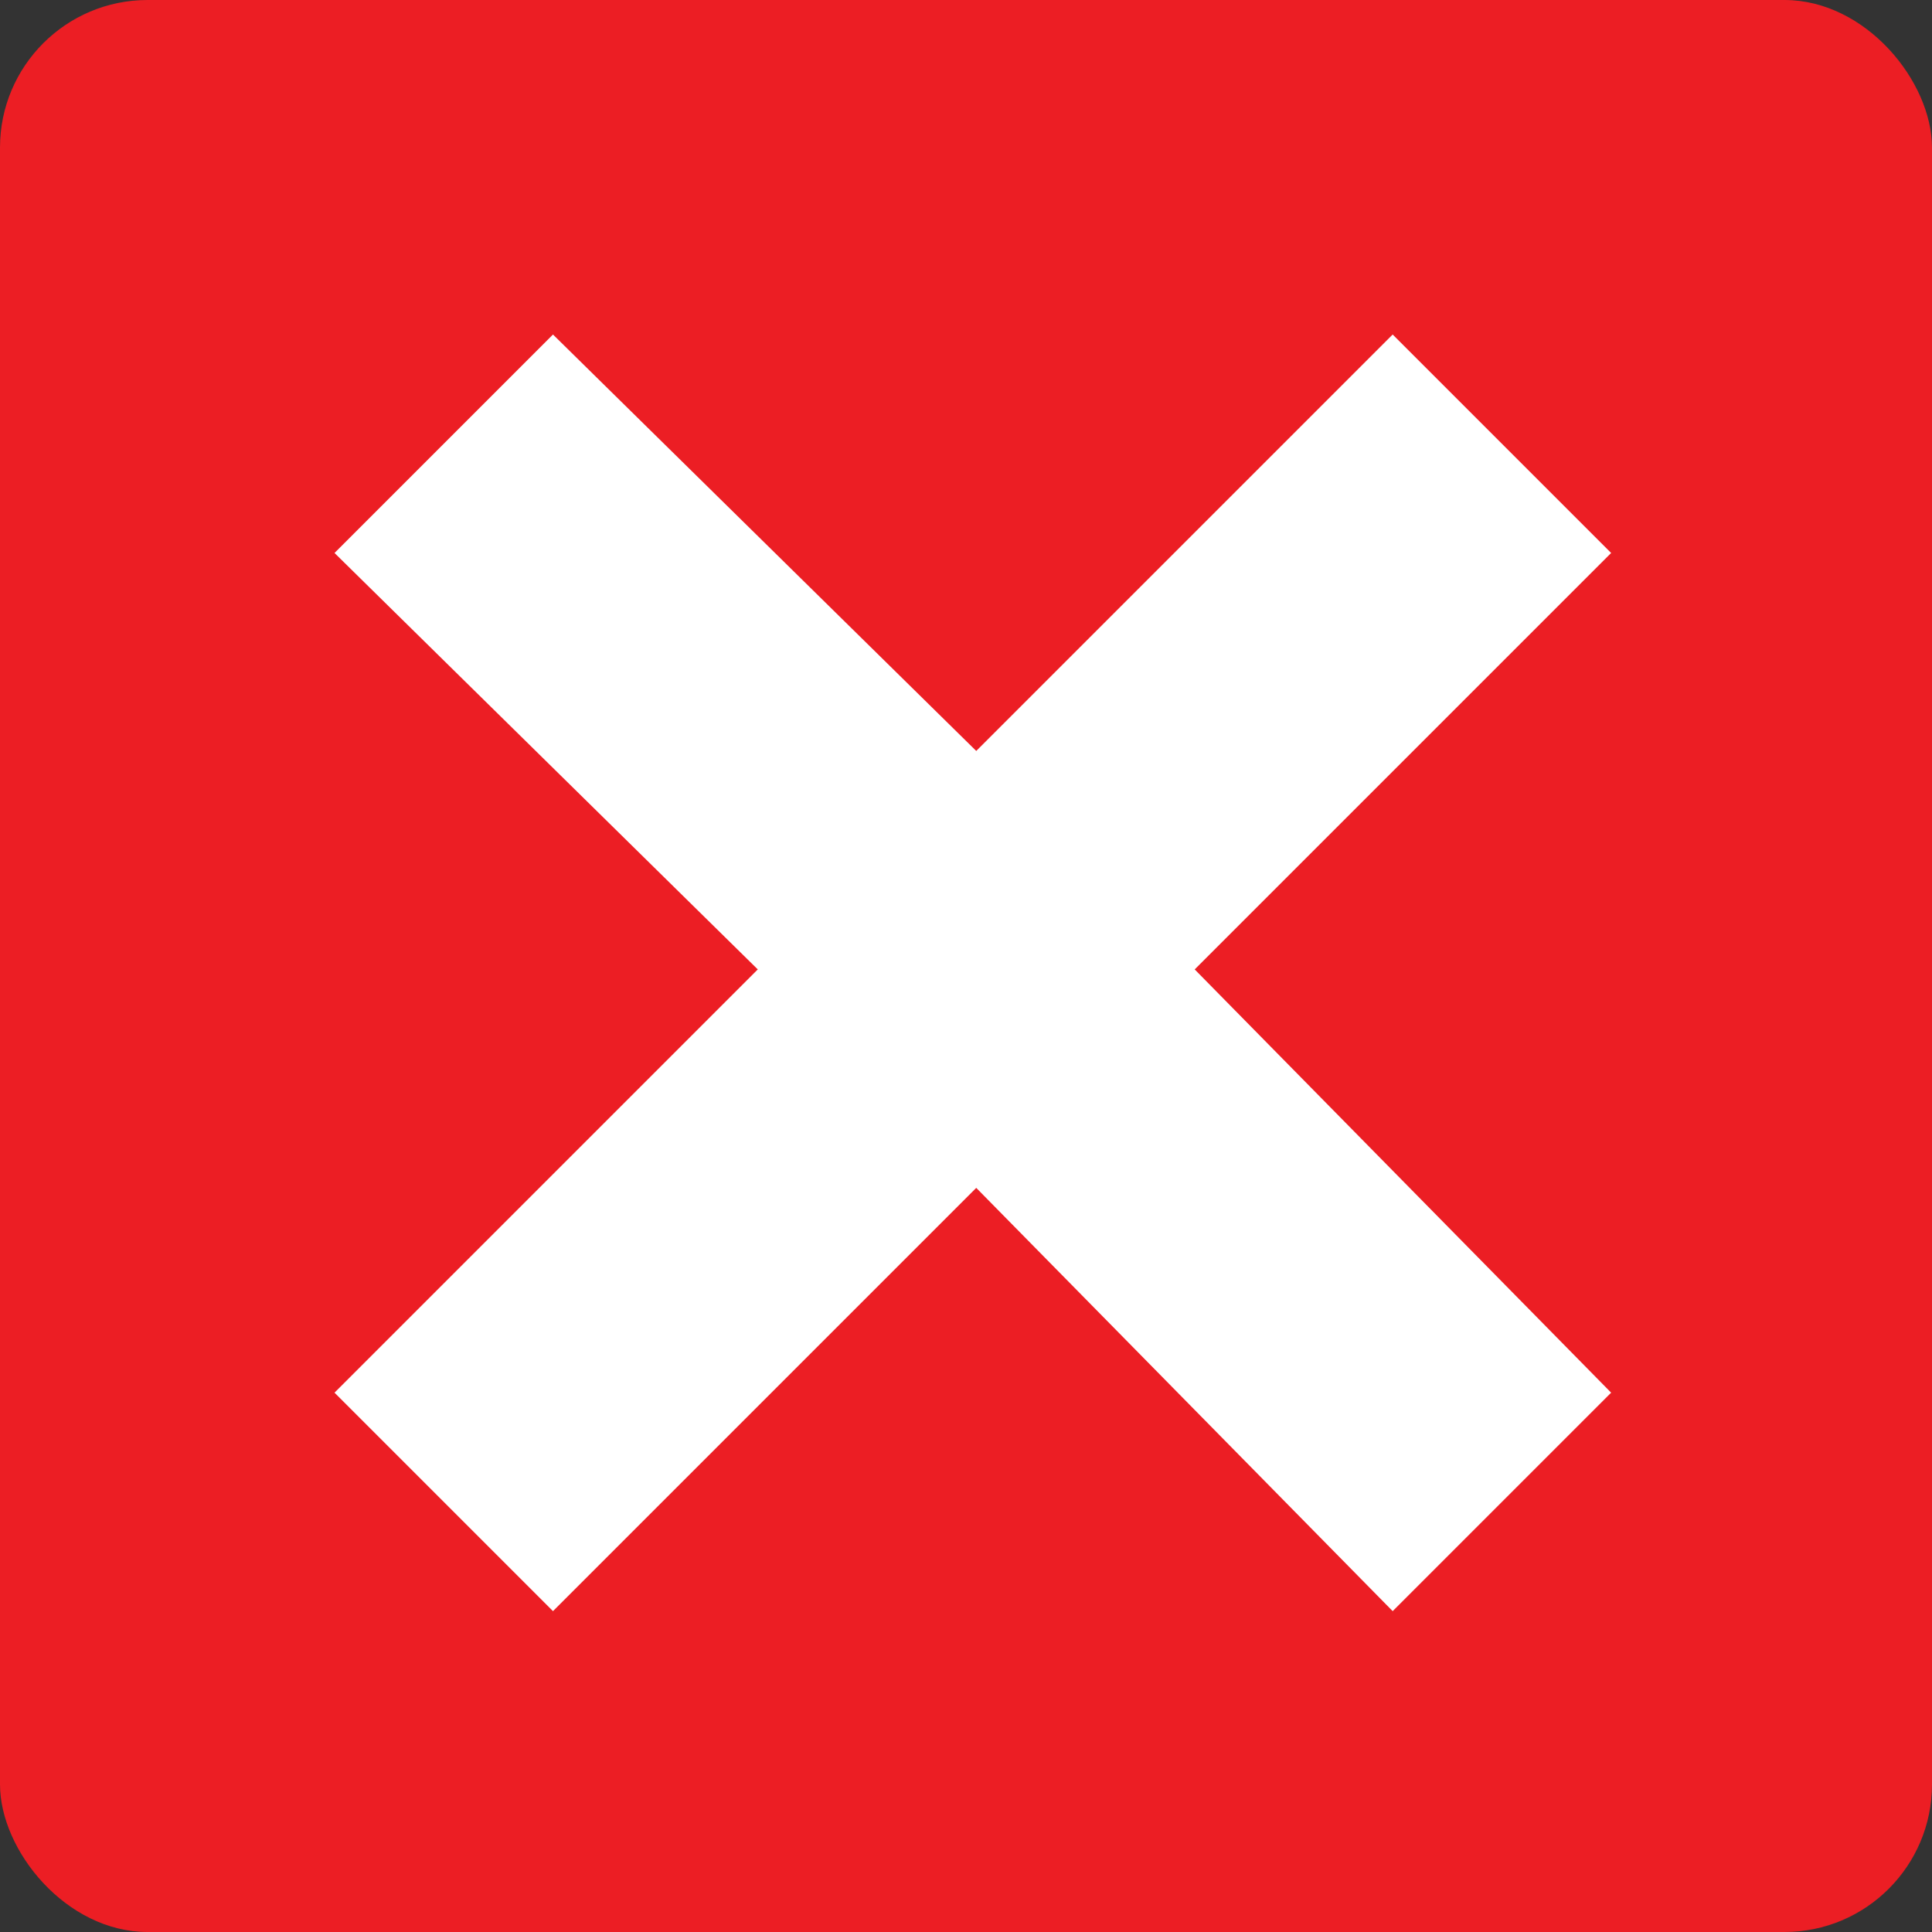 <?xml version="1.0" encoding="UTF-8" standalone="no"?>
<svg
   xmlns:dc="http://purl.org/dc/elements/1.1/"
   xmlns:cc="http://creativecommons.org/ns#"
   xmlns:rdf="http://www.w3.org/1999/02/22-rdf-syntax-ns#"
   xmlns:svg="http://www.w3.org/2000/svg"
   xmlns="http://www.w3.org/2000/svg"
   xml:space="preserve"
   style="enable-background:new 0 0 28.3 28.3;"
   viewBox="0 0 28.3 28.3"
   y="0px"
   x="0px"
   id="Layer_1"
   version="1.1"><rect x="0" y="0" width="28.3" height="28.3" fill="#333333" stroke="none"/><defs
   id="defs10" />
<style
   id="style2"
   type="text/css">
	.st0{fill:#EC1E24;}
	.st1{fill:#FFFFFF;}
</style>
<rect
   style="fill:#ec1e24"
   x="0"
   ry="2.162"
   height="28.3"
   width="28.3"
   class="st0"
   y="0"
   id="rect4529_00000061449998730043243630000000670997949188021154_" />
<polygon
   id="polygon5"
   points="23.6,20.4 17.5,14.2 23.6,8.1 20.4,4.9 14.3,11 8.1,4.9 4.9,8.1 11.1,14.2 4.9,20.4 8.1,23.6   14.3,17.4 20.4,23.6 "
   class="st1" />
</svg>